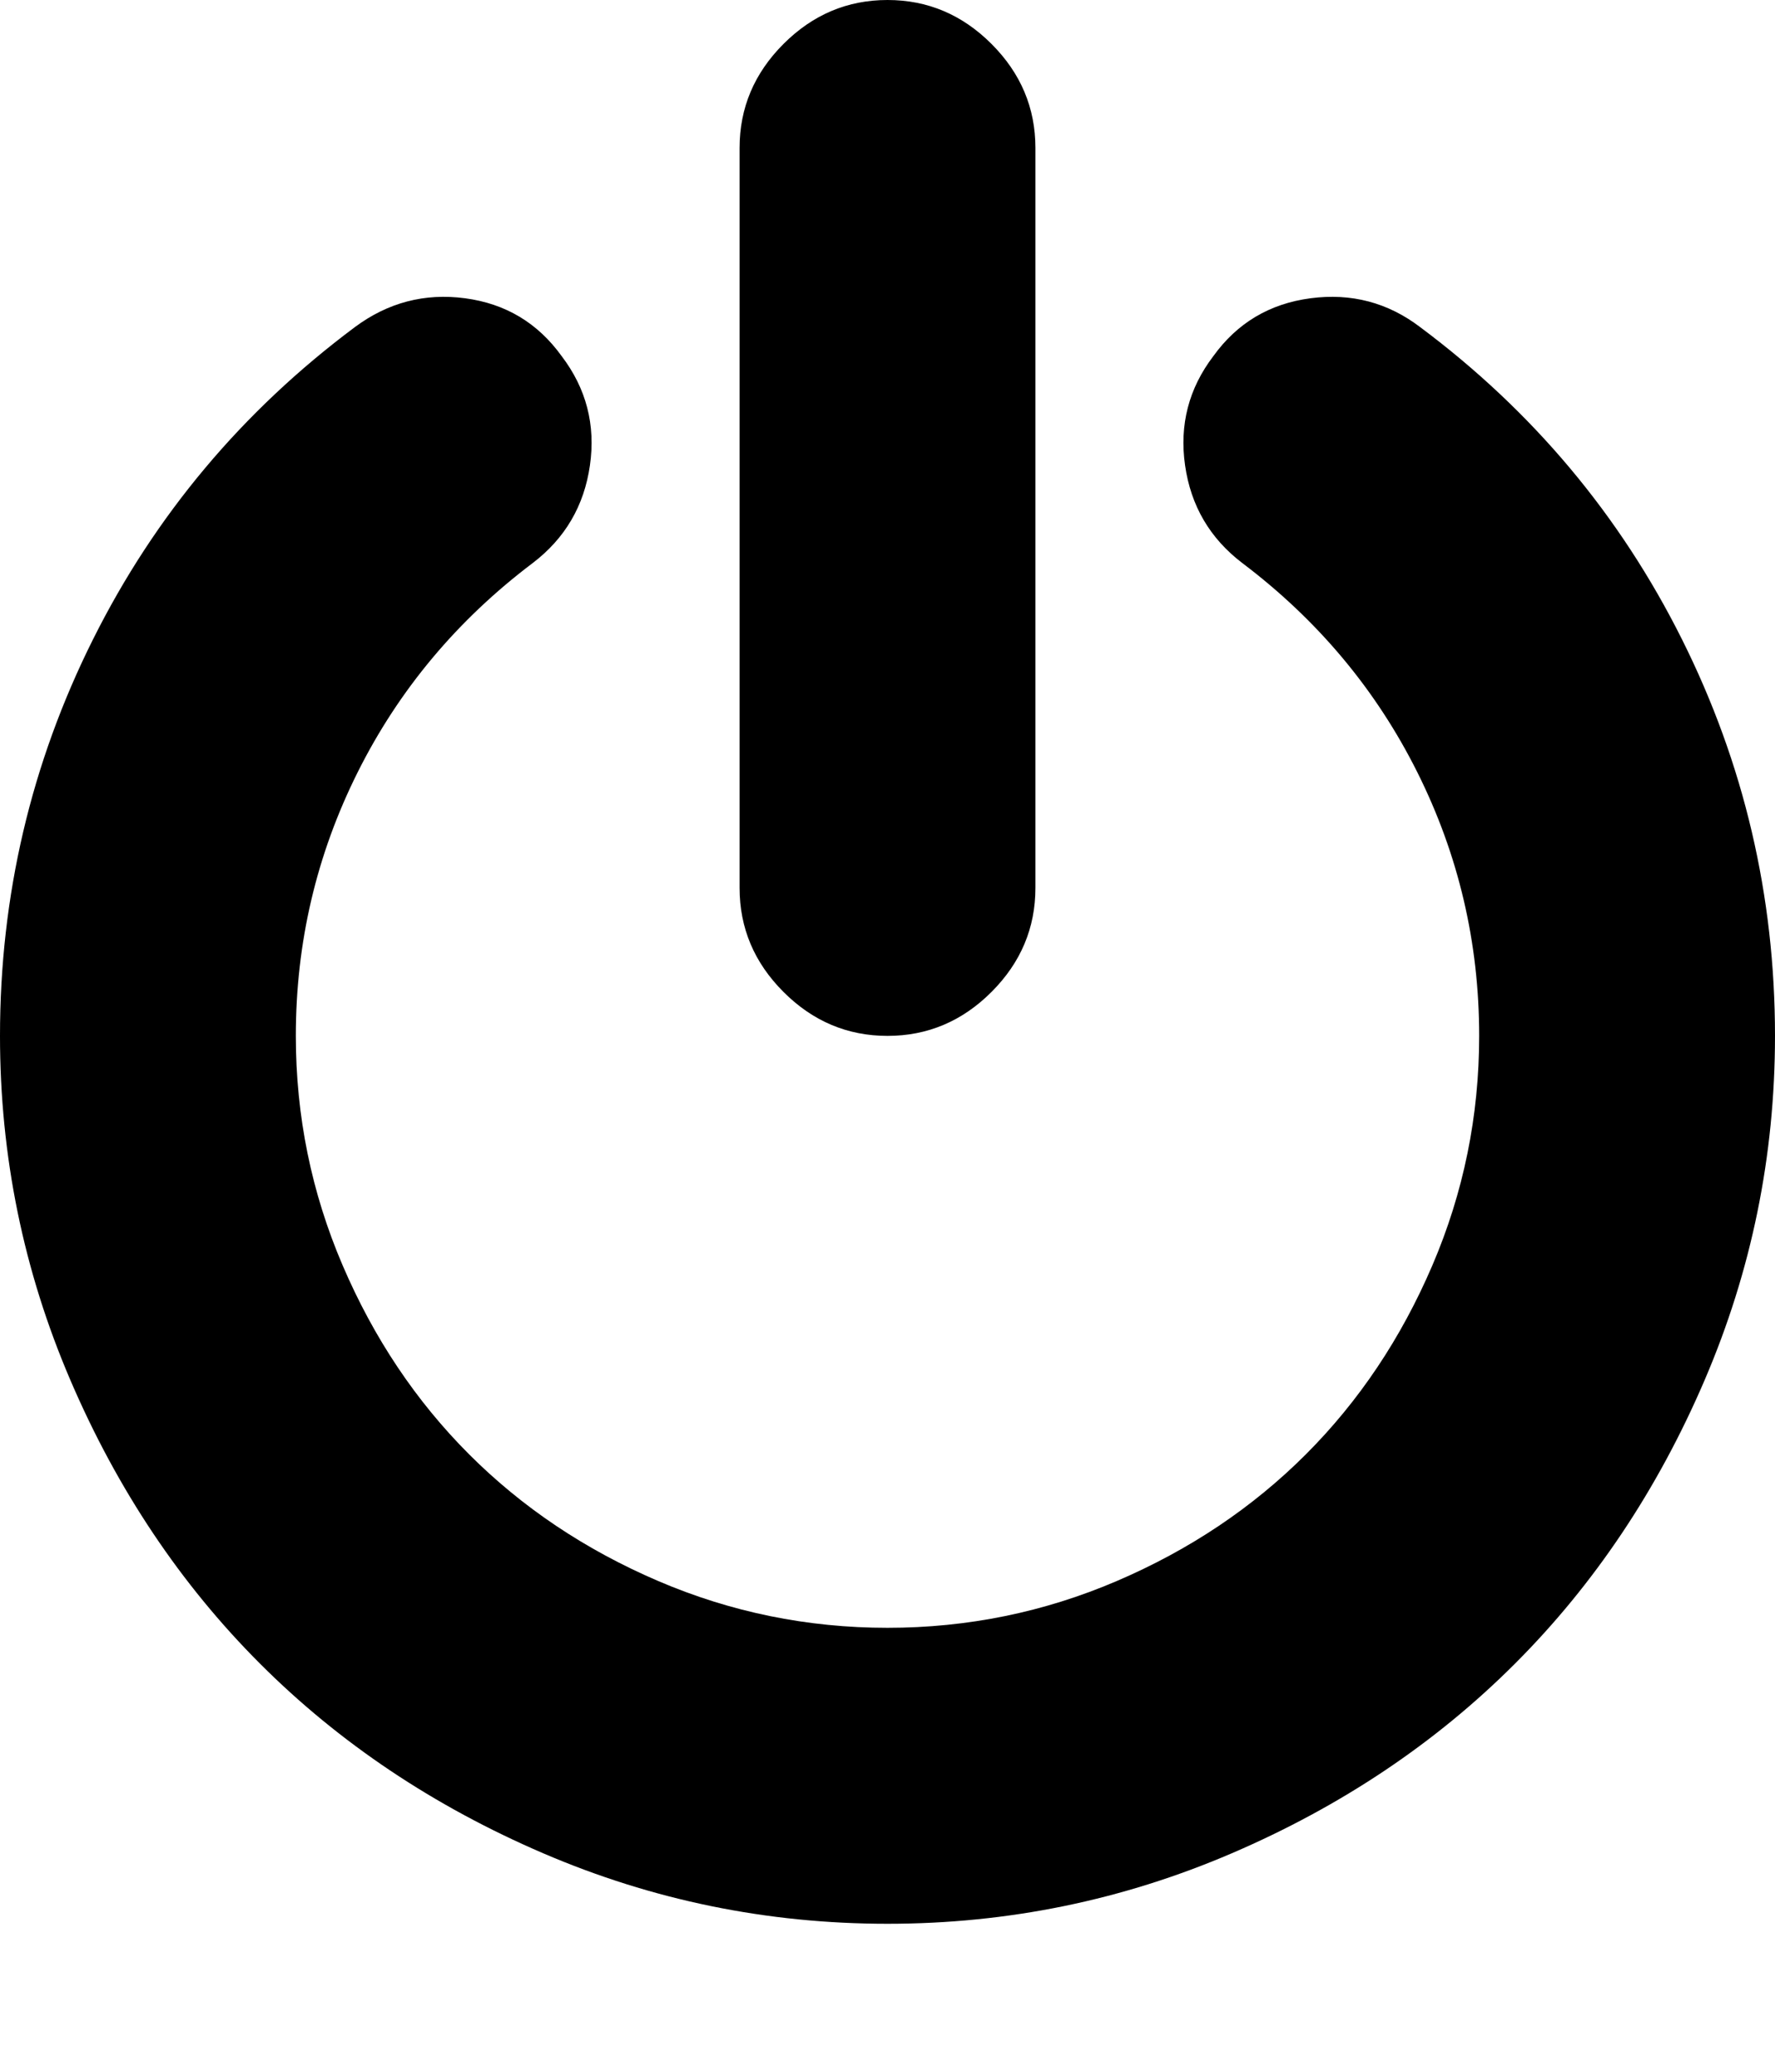 <svg xmlns="http://www.w3.org/2000/svg" viewBox="0 0 1536 1792"><path d="M0 896q0-182 80.5-343t226.5-270q43-32 95.5-25t83.5 50q32 42 24.5 94.5t-49.5 84.5q-98 74-151.5 181t-53.5 228q0 104 40.5 198.5t109.5 163.5 163.5 109.5 198.5 40.5 198.5-40.5 163.5-109.5 109.5-163.5 40.5-198.5q0-121-53.5-228t-151.5-181q-42-32-49.5-84.5t24.5-94.5q31-43 84-50t95 25q146 109 226.5 270t80.5 343q0 156-61 298t-164 245-245 164-298 61-298-61-245-164-164-245-61-298zm640-128v-640q0-52 38-90t90-38 90 38 38 90v640q0 52-38 90t-90 38-90-38-38-90z"/></svg>